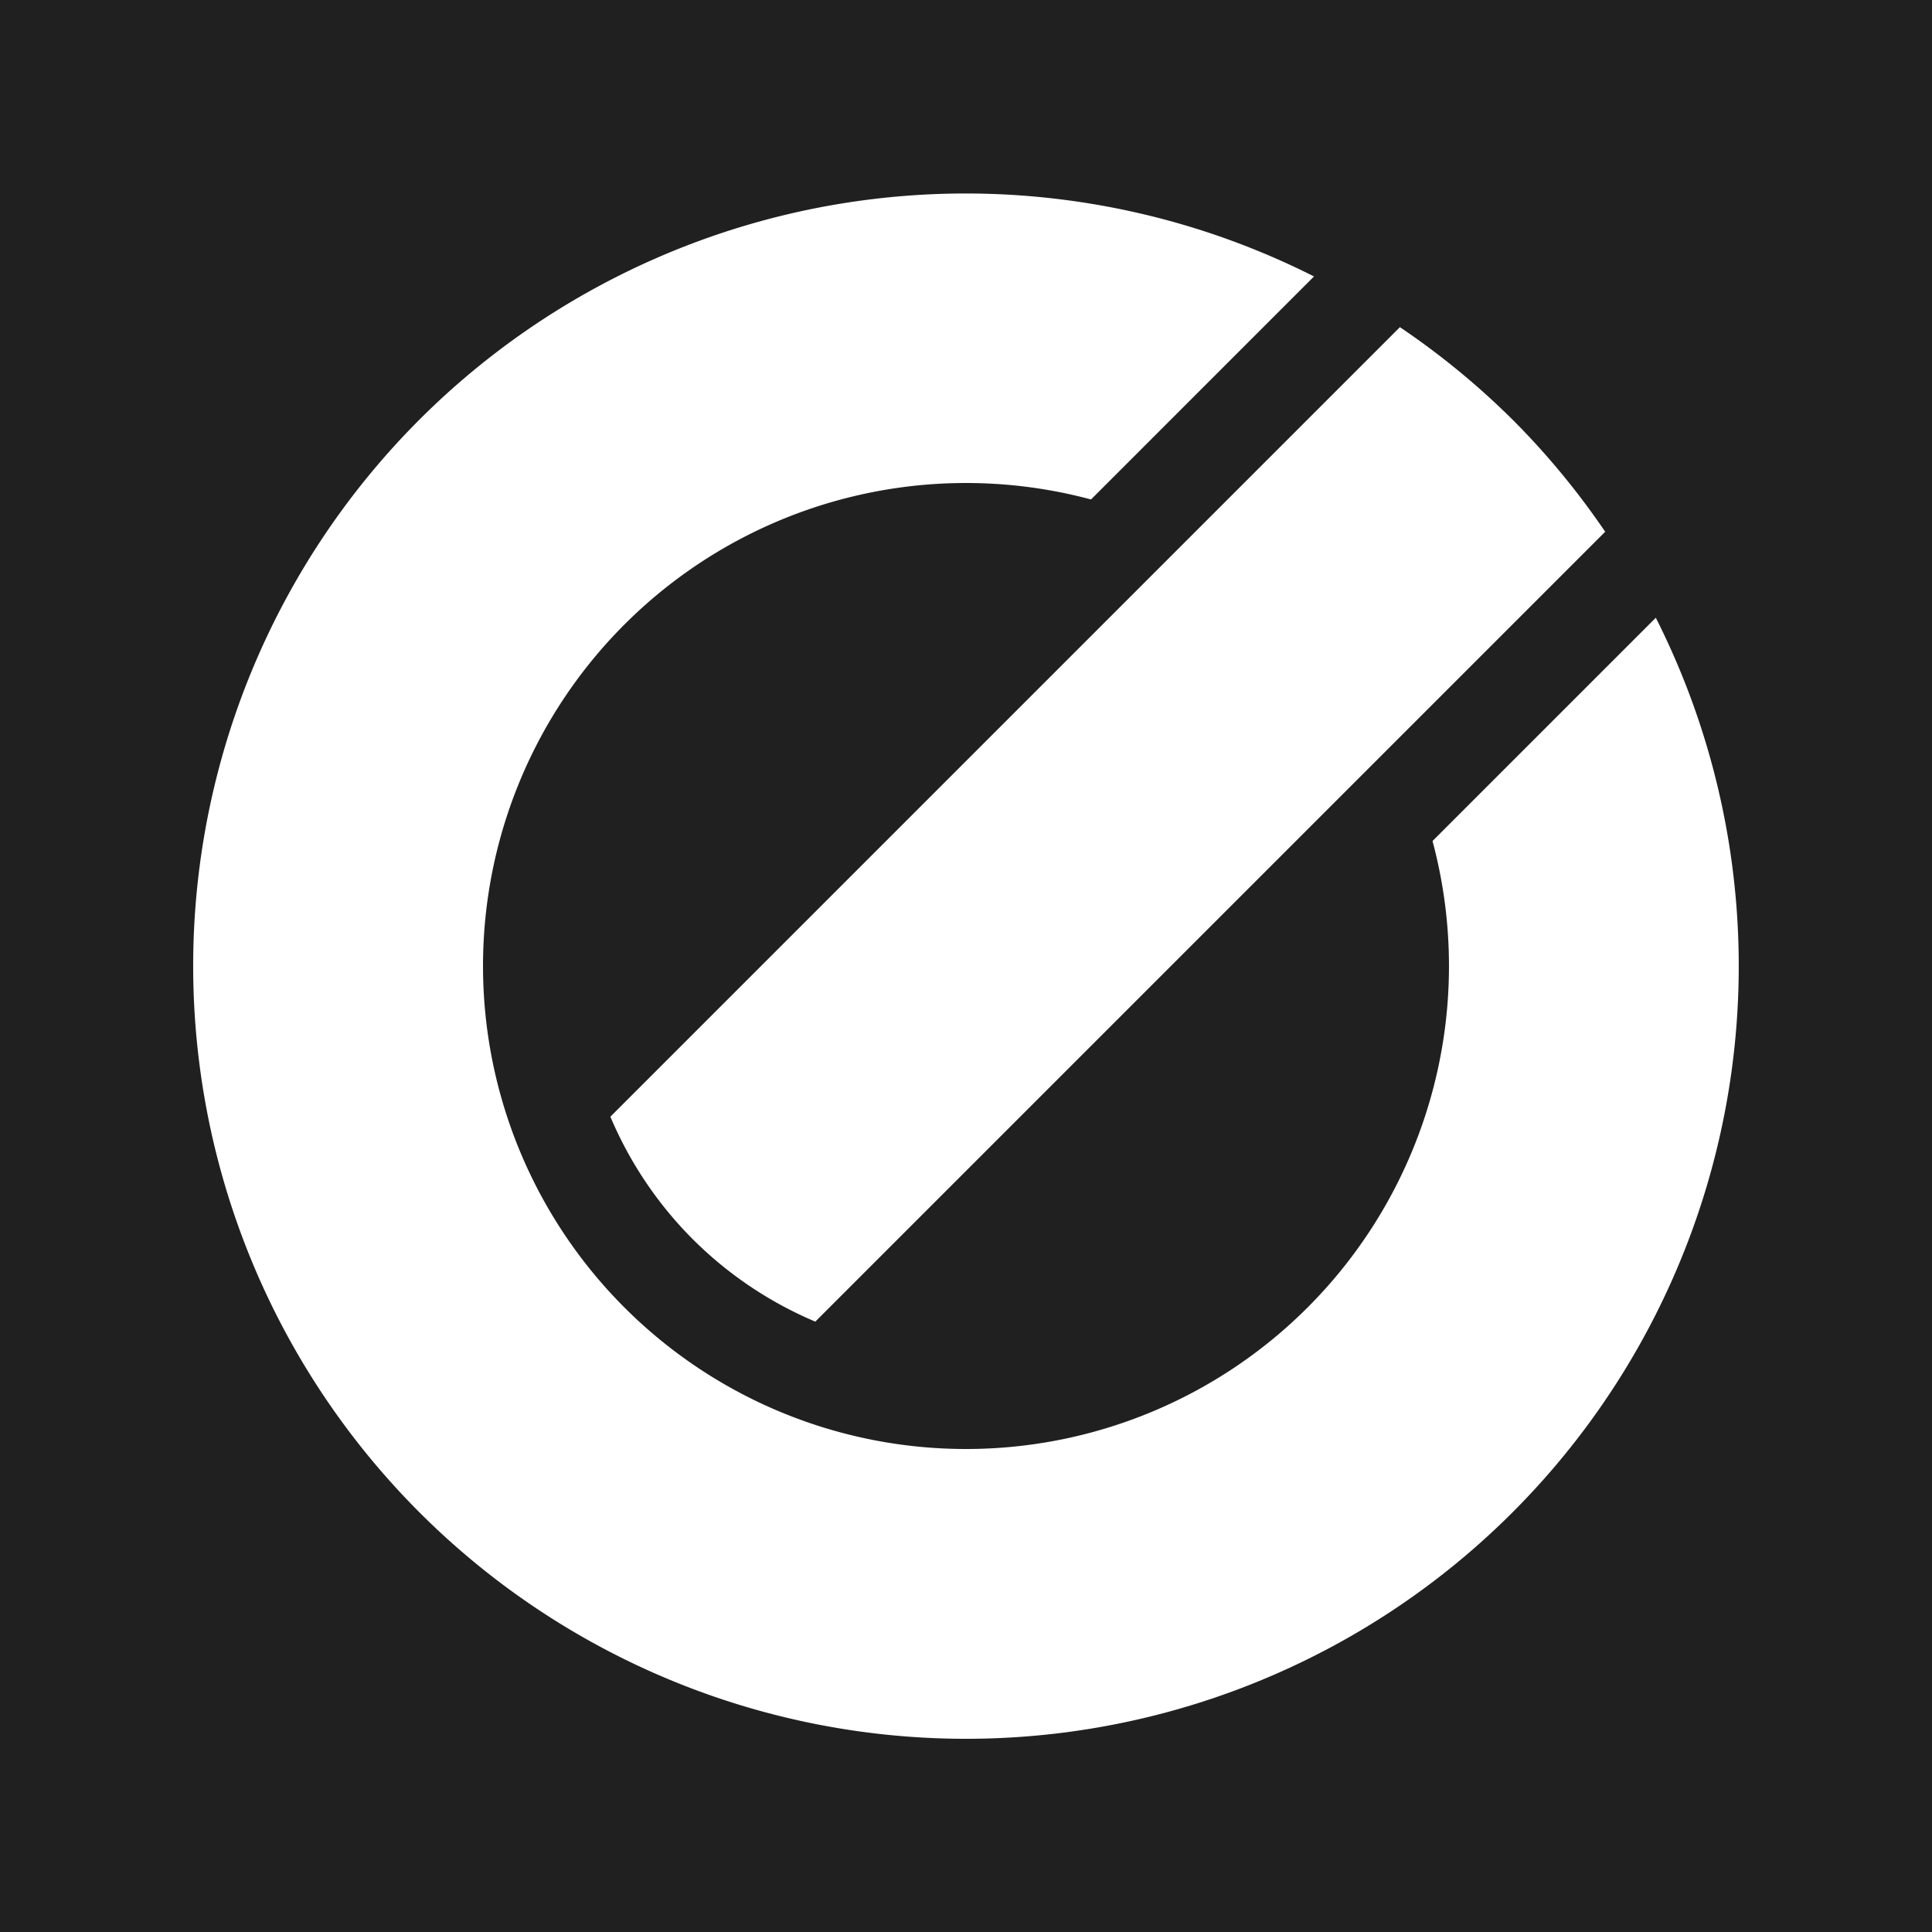 <?xml version="1.0" encoding="UTF-8" standalone="no"?>
<!-- Created with Inkscape (http://www.inkscape.org/) -->

<svg
   width="100mm"
   height="100mm"
   viewBox="0 0 100 100"
   version="1.1"
   id="svg5"
   inkscape:version="1.1.1 (3bf5ae0d25, 2021-09-20)"
   sodipodi:docname="Icon2.svg"
   inkscape:export-filename="D:\User\itota\Projects\LeyEngine\Resources\Icon2.png"
   inkscape:export-xdpi="130.048"
   inkscape:export-ydpi="130.048"
   xmlns:inkscape="http://www.inkscape.org/namespaces/inkscape"
   xmlns:sodipodi="http://sodipodi.sourceforge.net/DTD/sodipodi-0.dtd"
   xmlns="http://www.w3.org/2000/svg"
   xmlns:svg="http://www.w3.org/2000/svg">
  <sodipodi:namedview
     id="namedview7"
     pagecolor="#505050"
     bordercolor="#eeeeee"
     borderopacity="1"
     inkscape:pageshadow="0"
     inkscape:pageopacity="0"
     inkscape:pagecheckerboard="0"
     inkscape:document-units="mm"
     showgrid="false"
     inkscape:zoom="1"
     inkscape:cx="182"
     inkscape:cy="103.5"
     inkscape:window-width="1280"
     inkscape:window-height="961"
     inkscape:window-x="-8"
     inkscape:window-y="32"
     inkscape:window-maximized="1"
     inkscape:current-layer="layer1"
     showguides="false" />
  <defs
     id="defs2" />
  <g
     inkscape:label="Layer 1"
     inkscape:groupmode="layer"
     id="layer1">
    <rect
       style="fill:#202020;fill-opacity:1;stroke-width:4.119;stroke-linecap:round;stroke-linejoin:round"
       id="rect4008"
       width="100"
       height="100"
       x="0"
       y="0" />
    <path
       id="path5328"
       style="fill:#ffffff;fill-opacity:1;stroke:none;stroke-width:3.864;stroke-linecap:round;stroke-linejoin:round"
       d="M 78.284,21.716 A 40,40 45 0 0 72.459,16.934 L 31.593,57.8 a 20,20 0 0 0 4.265,6.342 20,20 0 0 0 6.342,4.265 L 83.084,27.523 a 40,40 45 0 0 -4.799,-5.807 z m 7.42,10.258 -11.557,11.557 a 25,25 0 0 1 -6.469,24.147 25,25 0 0 1 -35.355,0 25,25 0 0 1 10e-7,-35.355 25,25 0 0 1 24.148,-6.471 L 68.013,14.309 a 40,40 45 0 0 -46.298,7.406 40,40 45 0 0 -1e-6,56.569 40,40 45 0 0 56.569,0 40,40 45 0 0 7.42,-46.311 z" />
  </g>
</svg>
